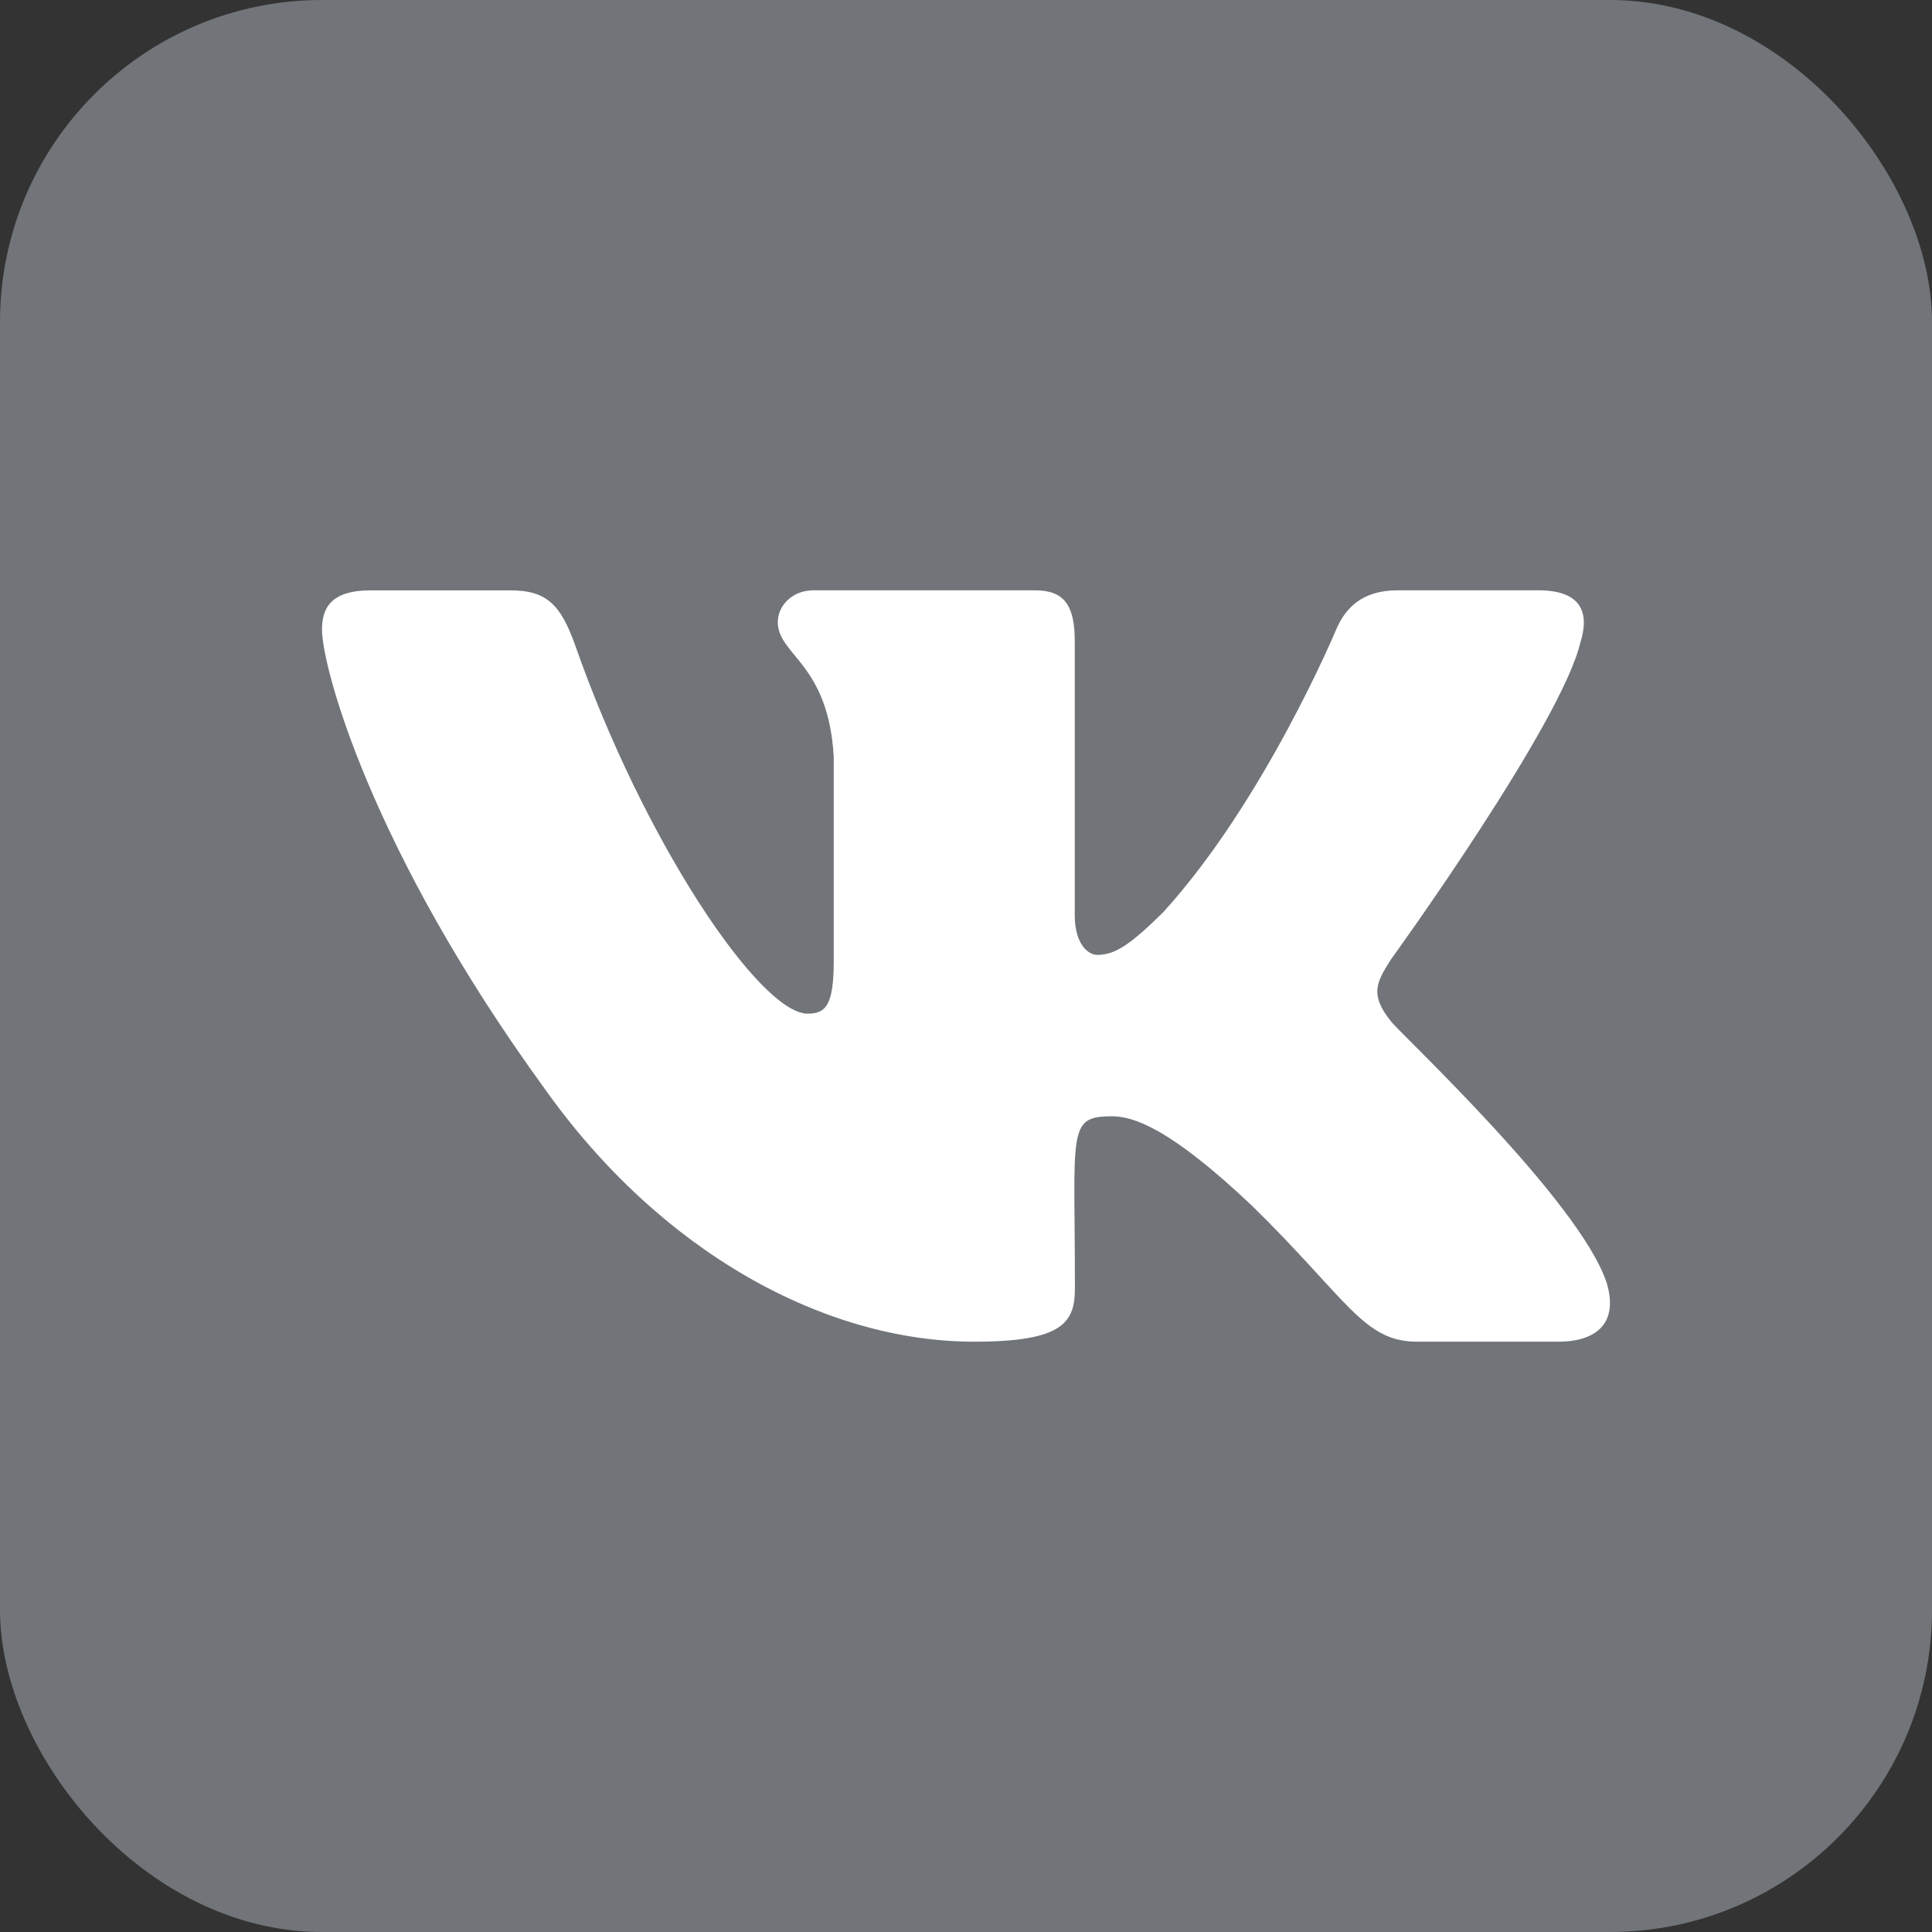 <svg width="24" height="24" viewBox="0 0 24 24" fill="none" xmlns="http://www.w3.org/2000/svg">
<rect x="0" y="0" width="24" height="24" fill="#333333" stroke="none"/>
<rect width="24" height="24" rx="4" fill="#717579"/>
<g clip-path="url(#clip0)">
<path d="M17.277 12.685C17.018 12.359 17.092 12.213 17.277 11.921C17.28 11.918 19.415 8.967 19.635 7.967L19.637 7.966C19.746 7.601 19.637 7.333 19.108 7.333H17.359C16.913 7.333 16.708 7.563 16.598 7.821C16.598 7.821 15.707 9.953 14.447 11.335C14.041 11.734 13.853 11.862 13.631 11.862C13.521 11.862 13.351 11.734 13.351 11.369V7.966C13.351 7.529 13.227 7.333 12.858 7.333H10.107C9.828 7.333 9.662 7.537 9.662 7.727C9.662 8.142 10.292 8.237 10.357 9.404V11.935C10.357 12.49 10.257 12.592 10.033 12.592C9.439 12.592 7.995 10.451 7.14 8.001C6.967 7.526 6.799 7.334 6.35 7.334H4.6C4.101 7.334 4 7.564 4 7.821C4 8.276 4.595 10.537 6.765 13.523C8.212 15.562 10.249 16.667 12.103 16.667C13.217 16.667 13.353 16.421 13.353 15.999C13.353 14.051 13.252 13.867 13.81 13.867C14.069 13.867 14.514 13.995 15.554 14.979C16.743 16.145 16.938 16.667 17.603 16.667H19.353C19.851 16.667 20.104 16.421 19.959 15.937C19.626 14.919 17.378 12.825 17.277 12.685Z" fill="white"/>
</g>
<defs>
<clipPath id="clip0">
<rect width="16" height="16" fill="white" transform="translate(4 4)"/>
</clipPath>
</defs>
</svg>
